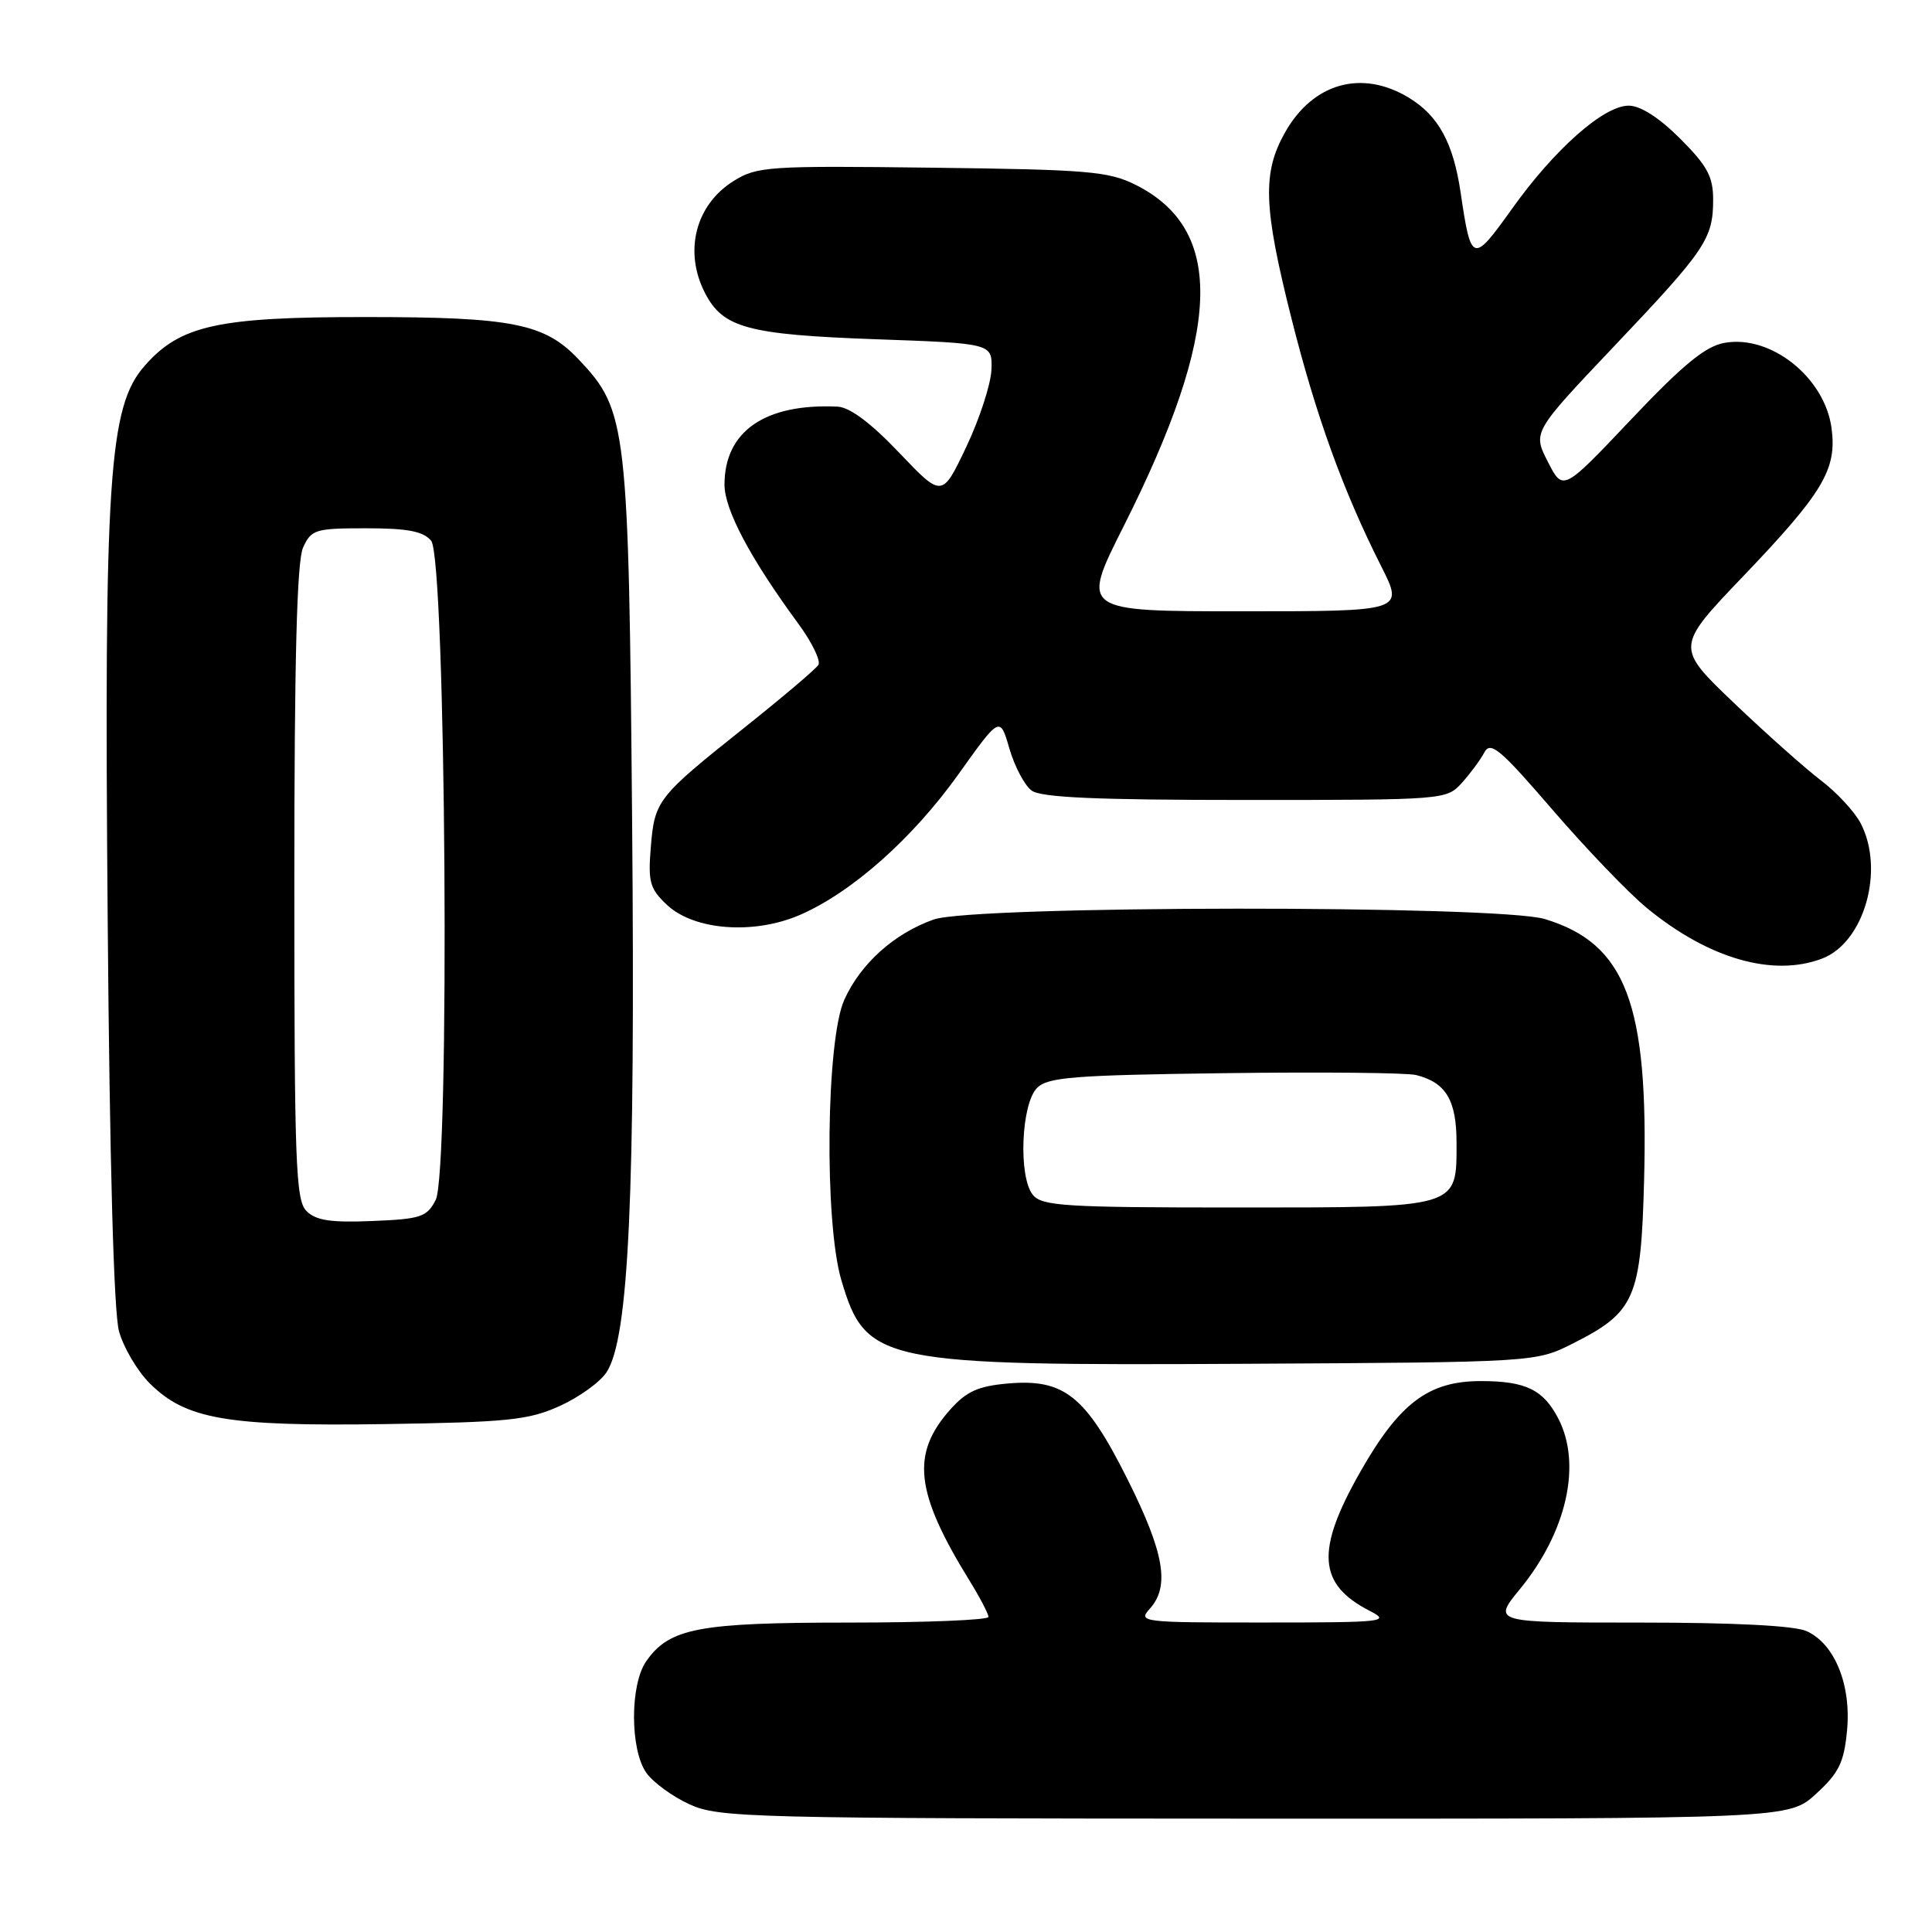 <?xml version="1.0" encoding="UTF-8" standalone="no"?>
<!DOCTYPE svg PUBLIC "-//W3C//DTD SVG 1.1//EN" "http://www.w3.org/Graphics/SVG/1.1/DTD/svg11.dtd" >
<svg xmlns="http://www.w3.org/2000/svg" xmlns:xlink="http://www.w3.org/1999/xlink" version="1.1" viewBox="0 0 256 256">
 <g >
 <path fill="currentColor"
d=" M 240.64 237.69 C 243.66 234.93 244.34 233.54 244.74 229.33 C 245.32 223.28 243.12 217.83 239.40 216.14 C 237.81 215.41 229.84 215.00 217.33 215.00 C 197.76 215.00 197.76 215.00 201.41 210.55 C 207.60 202.99 209.62 194.03 206.49 187.98 C 204.50 184.13 202.16 183.00 196.21 183.00 C 189.29 183.00 185.44 185.90 180.25 195.02 C 174.31 205.45 174.61 209.92 181.50 213.45 C 184.31 214.89 183.44 214.99 167.60 214.99 C 151.28 215.00 150.75 214.94 152.35 213.17 C 155.04 210.20 154.28 205.76 149.41 196.03 C 143.86 184.95 141.02 182.67 133.56 183.32 C 129.64 183.66 128.07 184.36 125.95 186.73 C 120.67 192.64 121.23 197.72 128.50 209.50 C 129.86 211.70 130.97 213.84 130.98 214.25 C 130.99 214.66 122.66 215.00 112.47 215.00 C 92.53 215.00 88.70 215.73 85.63 220.12 C 83.47 223.20 83.47 231.80 85.63 234.89 C 86.53 236.17 89.12 238.06 91.38 239.09 C 95.28 240.86 99.30 240.96 166.26 240.98 C 237.03 241.00 237.03 241.00 240.64 237.69 Z  M 74.17 186.30 C 76.73 185.14 79.53 183.13 80.37 181.83 C 83.32 177.34 84.19 158.57 83.76 108.94 C 83.30 56.28 83.09 54.42 76.71 47.66 C 72.19 42.86 67.96 42.01 48.43 42.01 C 28.86 42.00 23.87 43.10 19.16 48.48 C 14.41 53.88 13.78 63.34 14.27 122.00 C 14.53 154.14 15.08 173.92 15.77 176.41 C 16.37 178.56 18.20 181.66 19.83 183.29 C 24.60 188.06 30.05 189.01 51.00 188.70 C 67.34 188.45 70.04 188.17 74.17 186.30 Z  M 208.45 178.00 C 216.65 173.86 217.44 172.03 217.85 156.42 C 218.46 132.98 215.44 125.04 204.70 121.78 C 198.55 119.91 129.02 119.96 123.72 121.84 C 118.50 123.68 114.05 127.67 111.88 132.46 C 109.46 137.79 109.20 161.95 111.49 169.65 C 114.74 180.59 116.58 180.97 165.00 180.71 C 203.50 180.50 203.50 180.50 208.45 178.00 Z  M 241.43 127.02 C 247.01 124.91 249.76 115.30 246.56 109.11 C 245.77 107.58 243.40 105.02 241.31 103.43 C 239.21 101.83 234.01 97.20 229.75 93.14 C 222.01 85.74 222.01 85.74 230.99 76.35 C 241.59 65.26 243.42 62.19 242.69 56.74 C 241.79 49.99 234.60 44.29 228.45 45.44 C 225.94 45.91 222.93 48.39 216.12 55.59 C 207.10 65.12 207.10 65.12 205.10 61.19 C 203.09 57.26 203.09 57.26 213.88 45.88 C 226.03 33.08 227.00 31.63 227.00 26.43 C 227.00 23.40 226.21 21.95 222.63 18.37 C 219.85 15.59 217.37 14.00 215.81 14.00 C 212.50 14.00 205.98 19.76 200.31 27.72 C 195.14 34.96 194.92 34.89 193.54 25.51 C 192.57 18.95 190.61 15.34 186.70 12.96 C 180.48 9.17 174.00 10.97 170.29 17.52 C 167.25 22.88 167.40 27.39 171.11 42.13 C 174.37 55.09 177.97 65.04 183.02 75.04 C 186.03 81.00 186.03 81.00 164.62 81.00 C 143.21 81.00 143.21 81.00 148.88 69.75 C 161.90 43.89 162.38 30.47 150.49 24.50 C 146.90 22.70 144.16 22.47 123.50 22.22 C 101.84 21.95 100.31 22.05 97.23 23.97 C 92.15 27.12 90.57 33.33 93.43 38.85 C 95.80 43.45 99.12 44.34 116.00 44.95 C 131.50 45.50 131.50 45.50 131.37 49.00 C 131.29 50.92 129.79 55.53 128.03 59.23 C 124.83 65.96 124.83 65.96 119.14 59.98 C 115.38 56.03 112.61 53.96 110.97 53.88 C 101.37 53.44 96.00 57.14 96.00 64.22 C 96.00 67.54 99.43 74.00 105.78 82.64 C 107.58 85.09 108.78 87.55 108.44 88.10 C 108.09 88.66 103.69 92.39 98.66 96.40 C 87.08 105.62 86.74 106.05 86.23 112.31 C 85.86 116.89 86.11 117.78 88.40 119.92 C 92.01 123.29 99.89 123.87 106.00 121.23 C 112.88 118.24 120.92 111.11 127.00 102.59 C 132.50 94.88 132.50 94.88 133.75 99.19 C 134.44 101.56 135.76 104.06 136.69 104.75 C 137.94 105.68 145.28 106.00 165.02 106.00 C 191.37 106.00 191.67 105.98 193.69 103.75 C 194.81 102.51 196.16 100.69 196.68 99.71 C 197.50 98.16 198.77 99.23 205.76 107.35 C 210.24 112.54 215.86 118.39 218.26 120.35 C 226.41 127.04 234.94 129.49 241.43 127.02 Z  M 40.61 160.47 C 39.18 159.04 39.00 154.17 39.00 116.98 C 39.00 87.32 39.34 74.35 40.16 72.55 C 41.25 70.16 41.77 70.00 48.54 70.00 C 54.03 70.00 56.08 70.40 57.13 71.65 C 59.09 74.02 59.65 155.26 57.73 159.00 C 56.57 161.26 55.77 161.53 49.34 161.79 C 43.84 162.02 41.86 161.72 40.61 160.47 Z  M 136.87 158.34 C 134.92 155.99 135.30 146.28 137.42 144.15 C 138.84 142.73 142.29 142.46 162.25 142.20 C 175.00 142.03 186.43 142.14 187.65 142.45 C 191.60 143.44 193.00 145.79 193.00 151.42 C 193.00 160.15 193.52 160.00 163.79 160.00 C 141.22 160.00 138.08 159.81 136.87 158.34 Z "/>
</g>
</svg>